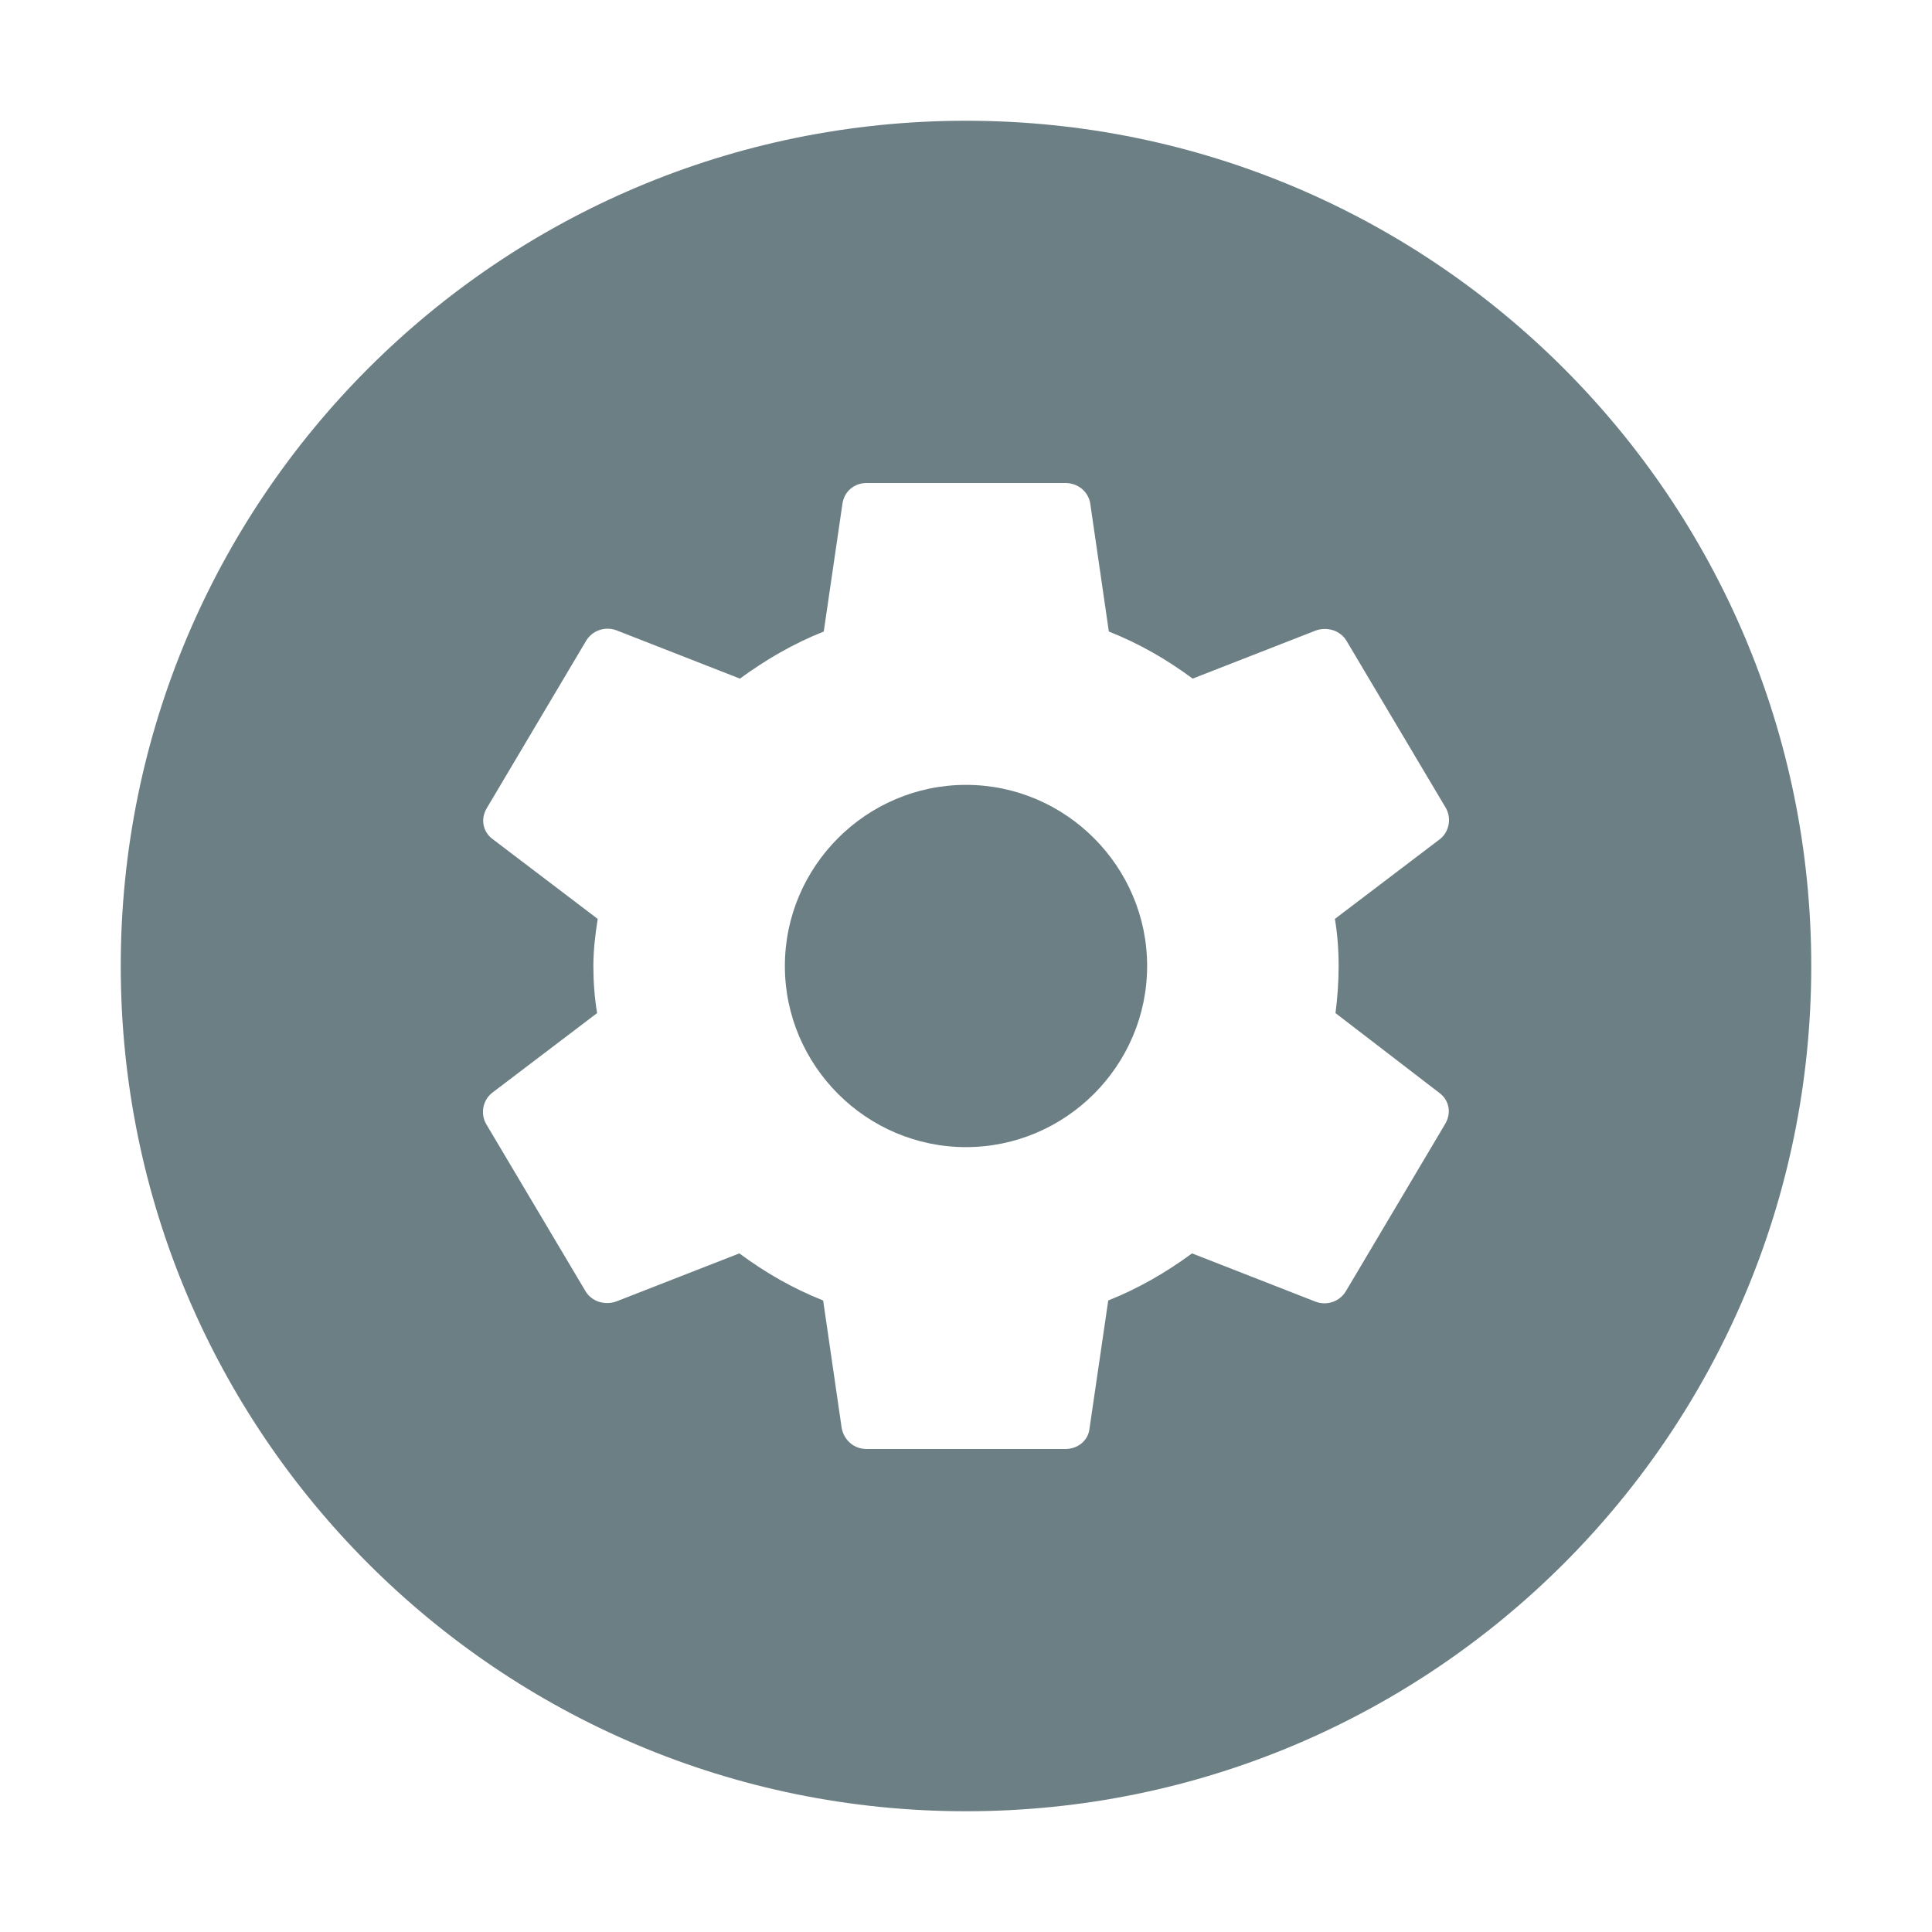 <?xml version="1.0" encoding="UTF-8"?>
<svg width="16px" height="16px" viewBox="0 0 16 16" version="1.1" xmlns="http://www.w3.org/2000/svg" xmlns:xlink="http://www.w3.org/1999/xlink">
    <!-- Generator: Sketch 59.1 (86144) - https://sketch.com -->
    <title>Graphics / 00 Icon / Rounded / Settings</title>
    <desc>Created with Sketch.</desc>
    <defs>
        <path d="M8,1 C11.866,1 15,4.134 15,8 C15,11.866 11.866,15 8,15 C4.134,15 1,11.866 1,8 C1,4.134 4.134,1 8,1 Z M8.823,4 L7.177,4 C7.074,4 6.992,4.07 6.977,4.17 L6.822,5.23 C6.57,5.33 6.339,5.465 6.128,5.62 L5.105,5.22 C5.012,5.185 4.904,5.22 4.852,5.31 L4.03,6.695 C3.978,6.785 3.999,6.89 4.081,6.95 L4.95,7.61 C4.93,7.735 4.914,7.87 4.914,8 C4.914,8.13 4.924,8.265 4.945,8.39 L4.076,9.05 C3.999,9.11 3.978,9.22 4.024,9.305 L4.847,10.69 C4.899,10.78 5.007,10.81 5.099,10.78 L6.123,10.38 C6.339,10.54 6.565,10.67 6.817,10.77 L6.971,11.83 C6.992,11.93 7.074,12 7.177,12 L8.823,12 C8.926,12 9.013,11.93 9.023,11.83 L9.178,10.77 C9.43,10.67 9.661,10.535 9.872,10.38 L10.895,10.78 C10.988,10.815 11.096,10.78 11.148,10.69 L11.97,9.305 C12.022,9.215 12.001,9.11 11.919,9.05 L11.06,8.39 C11.076,8.265 11.086,8.135 11.086,8 C11.086,7.865 11.076,7.735 11.055,7.61 L11.924,6.95 C12.001,6.89 12.022,6.78 11.976,6.695 L11.153,5.31 C11.101,5.22 10.993,5.19 10.901,5.22 L9.877,5.62 C9.661,5.46 9.435,5.33 9.183,5.23 L9.029,4.17 C9.013,4.07 8.926,4 8.823,4 Z M8,6.5 C8.825,6.5 9.5,7.175 9.5,8 C9.5,8.825 8.825,9.5 8,9.5 C7.175,9.5 6.5,8.825 6.5,8 C6.5,7.175 7.175,6.5 8,6.5 Z" id="path-1"></path>
    </defs>
    <g id="Graphics-/-00-Icon-/-Rounded-/-Settings" stroke="none" stroke-width="1" fill="none" fill-rule="evenodd">
        <mask id="mask-2" fill="white">
            <use xlink:href="#path-1"></use>
        </mask>
        <use id="Combined-Shape" fill="#6C7F84" xlink:href="#path-1"></use>
    </g>
</svg>